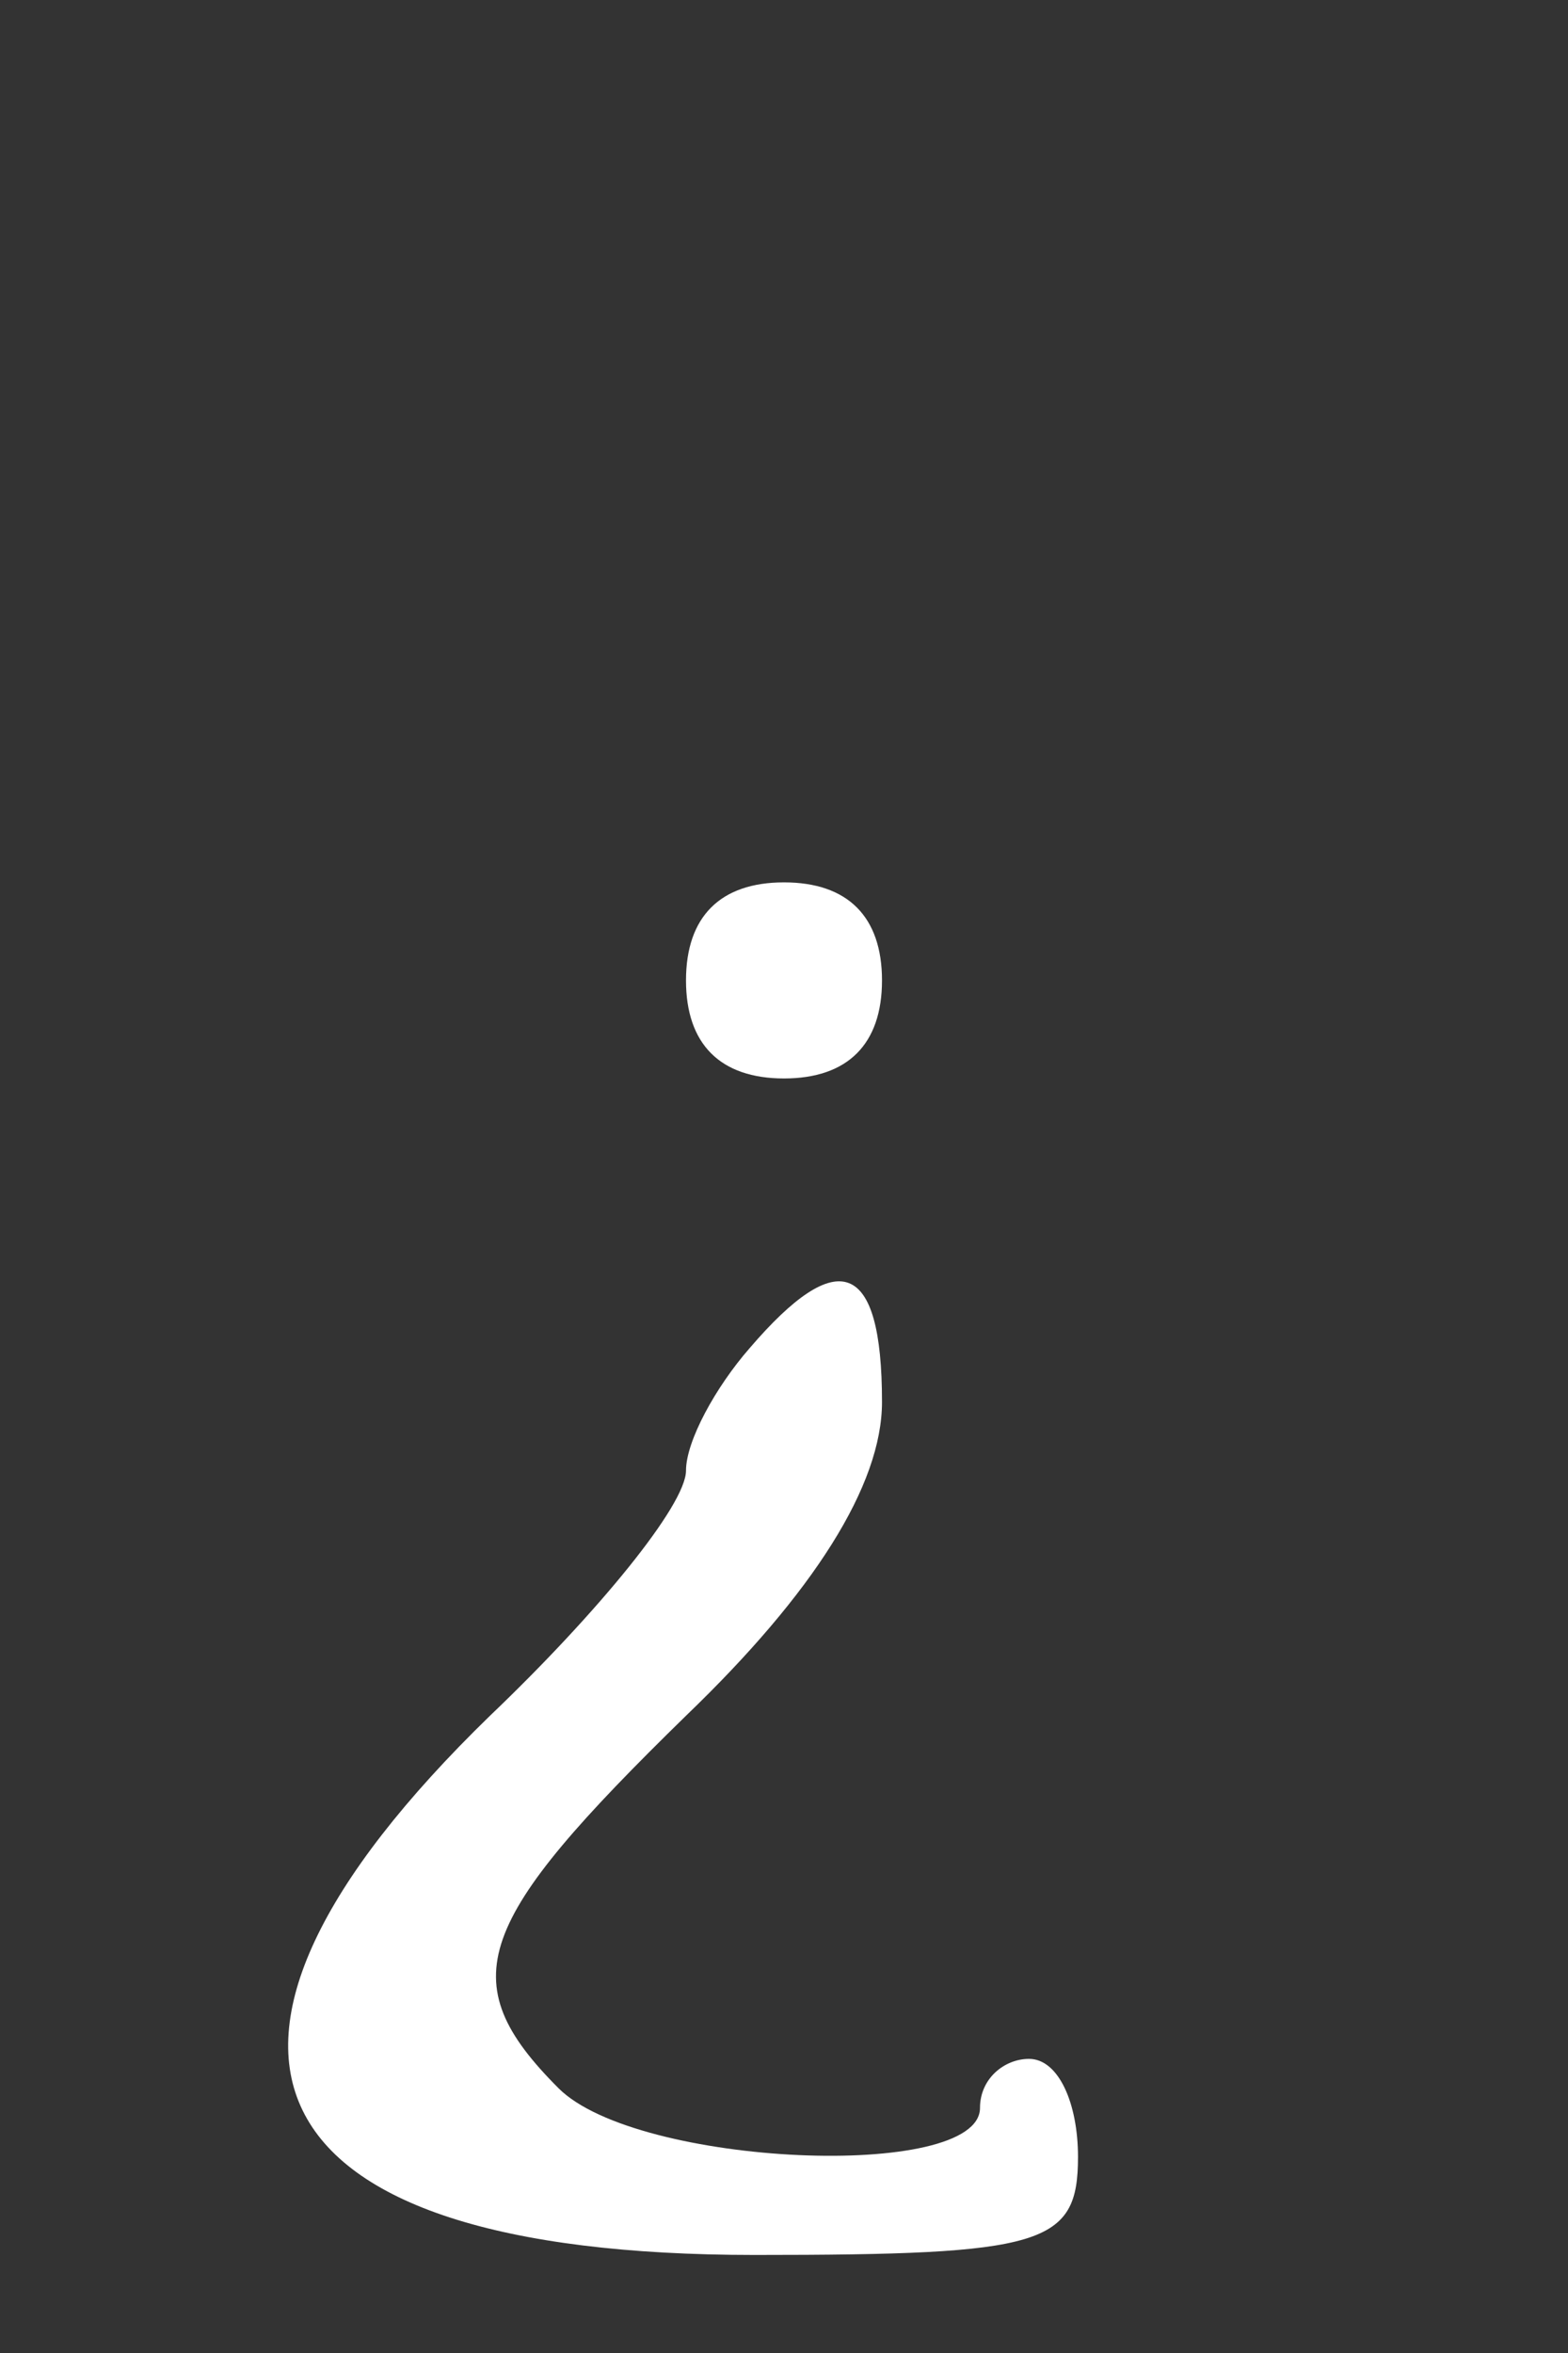 <?xml version="1.0" standalone="no"?>
<!DOCTYPE svg PUBLIC "-//W3C//DTD SVG 20010904//EN"
 "http://www.w3.org/TR/2001/REC-SVG-20010904/DTD/svg10.dtd">
<svg version="1.0" xmlns="http://www.w3.org/2000/svg"
 width="32pt" height="48pt" viewBox="0 0 32 48"
 preserveAspectRatio="xMidYMid meet">
<rect x="0" y="0" width="32" height="48" fill="#333333" stroke="none"/>
<g transform="translate(0,48) scale(0.1,-0.1)"
fill="#ffffff" stroke="none">
<path d="M140 280 c0 -13 7 -20 20 -20 13 0 20 7 20 20 0 13 -7 20 -20 20 -13
0 -20 -7 -20 -20z"/>
<path d="M153 205 c-7 -8 -13 -19 -13 -25 0 -7 -18 -29 -40 -50 -70 -68 -50
-110 54 -110 59 0 66 2 66 20 0 11 -4 20 -10 20 -5 0 -10 -4 -10 -10 0 -15
-70 -12 -86 4 -22 22 -17 34 26 76 26 25 40 47 40 64 0 29 -9 32 -27 11z"/>
</g>
</svg>
